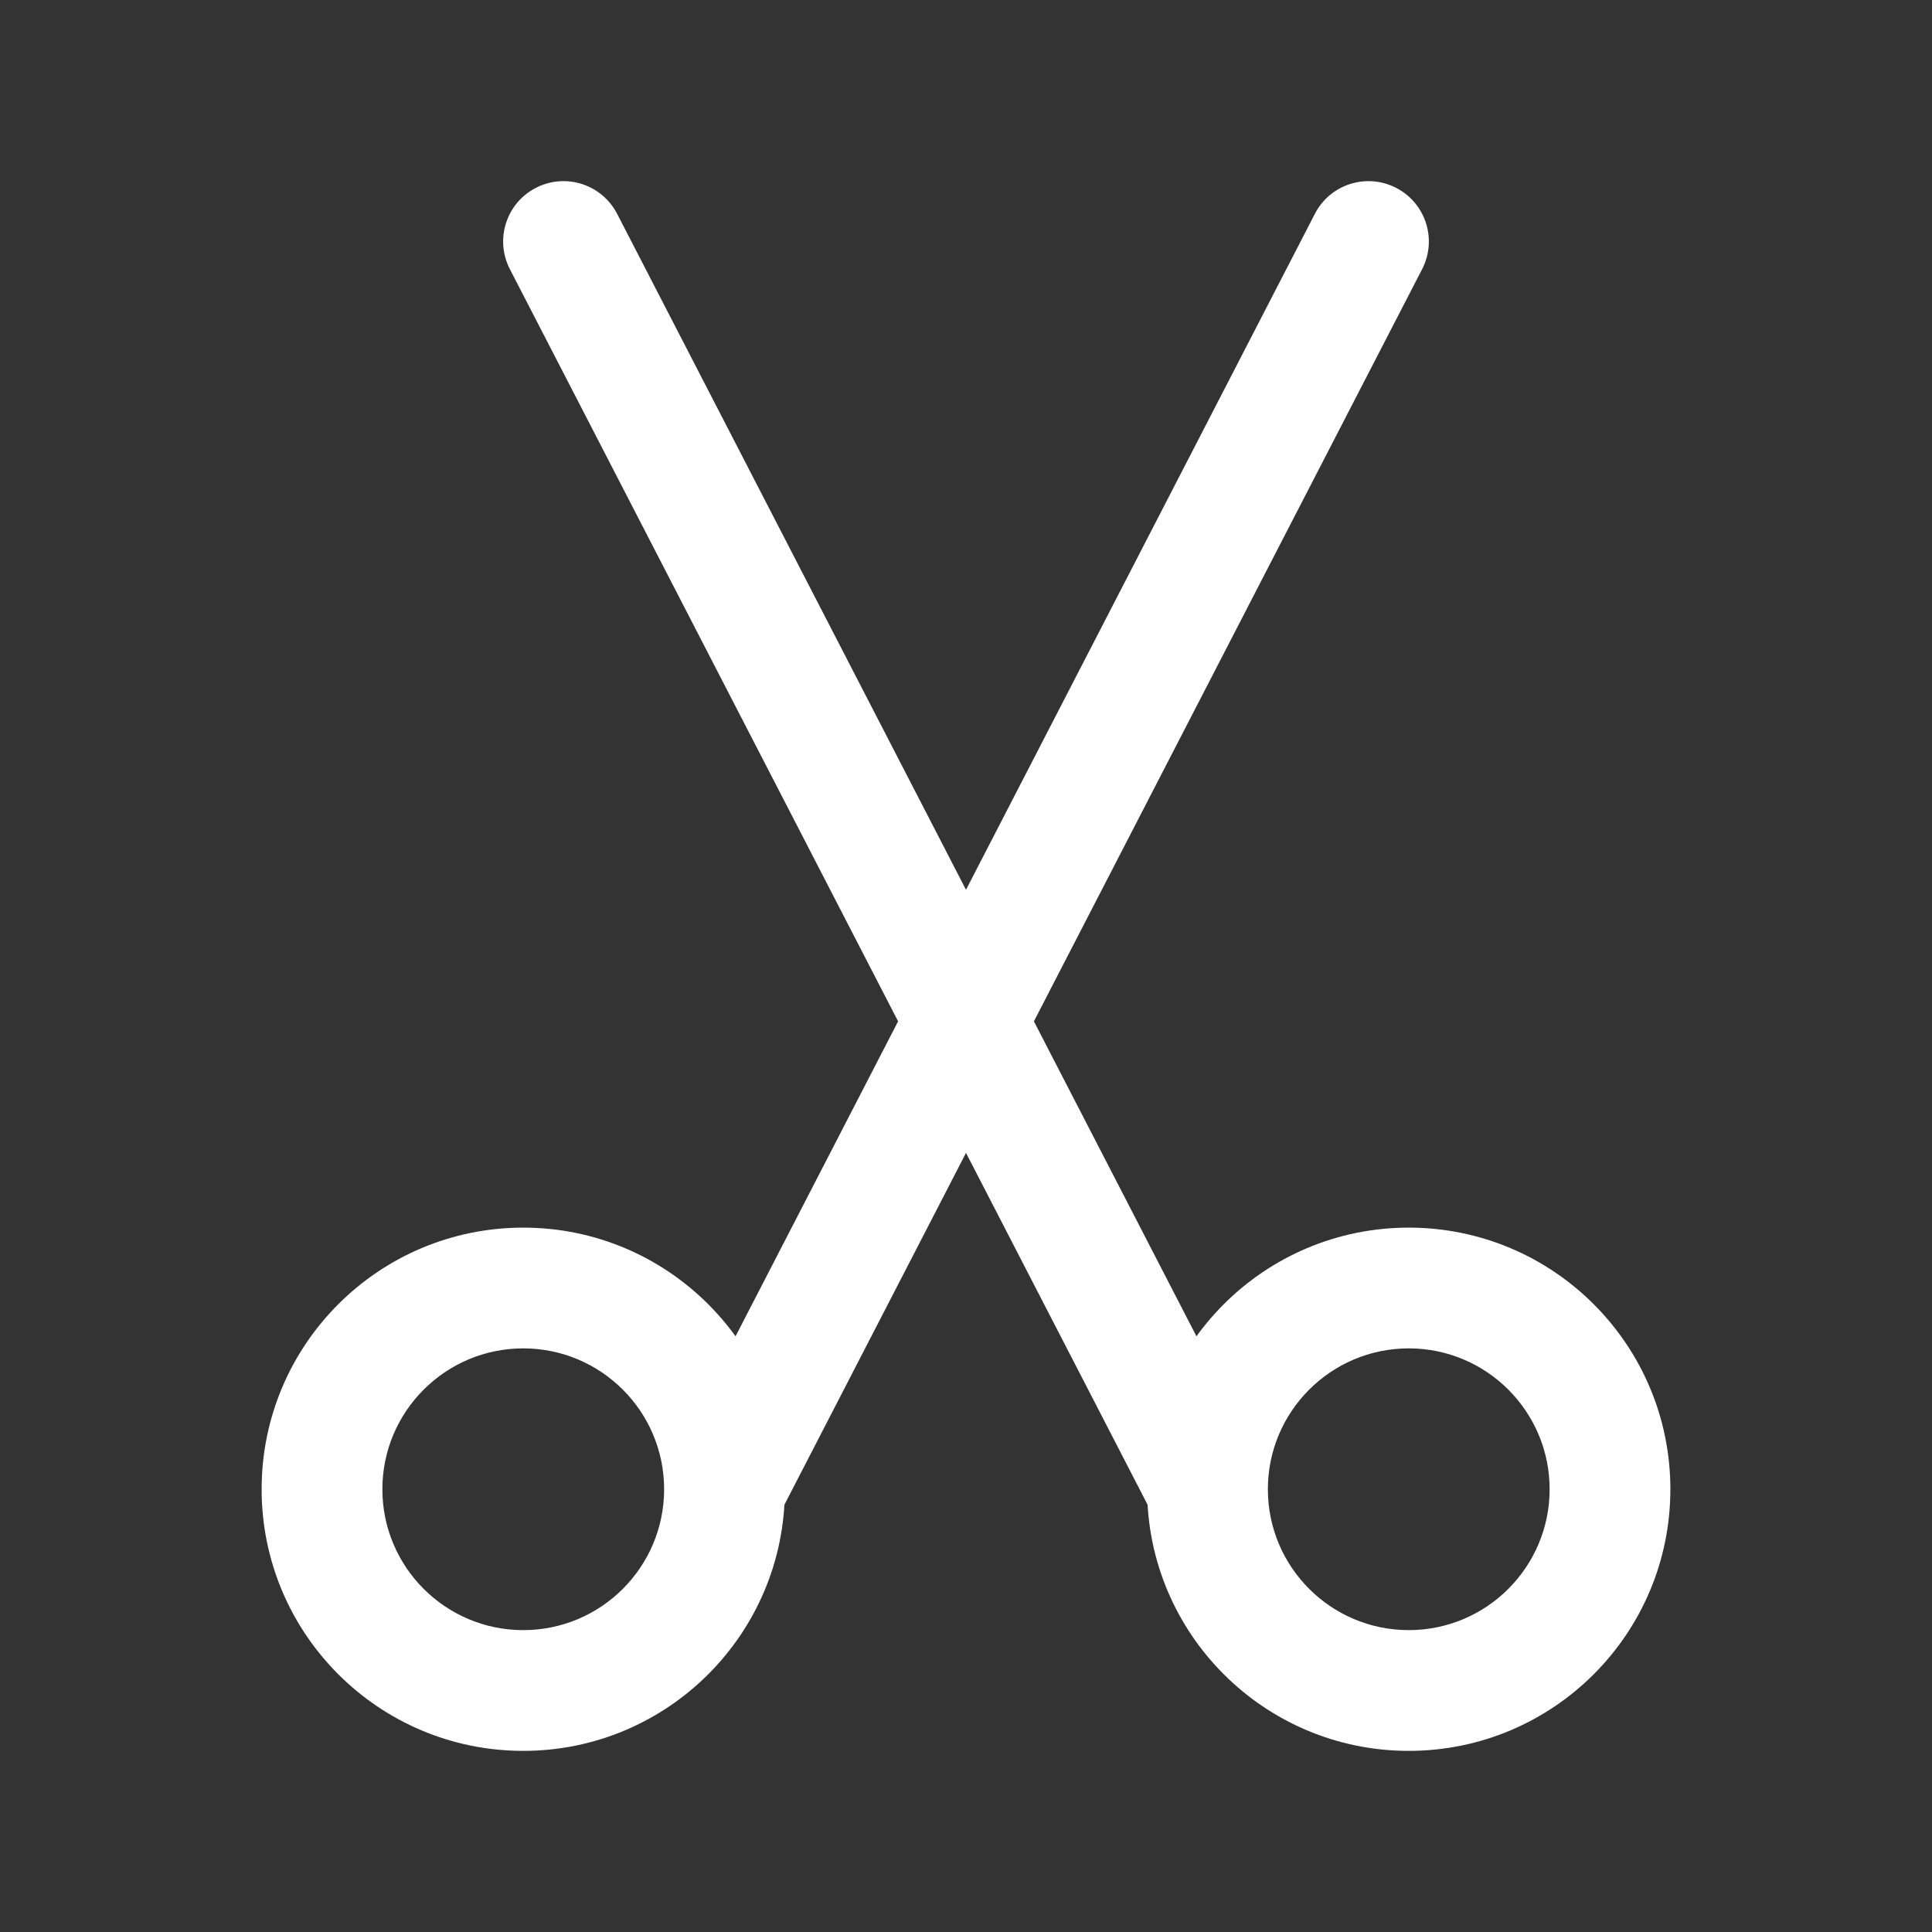 <svg width="24" height="24" viewBox="0 0 24 24" fill="none" xmlns="http://www.w3.org/2000/svg">
<rect x="0" y="0" width="24" height="24" fill="#333333" stroke="none"/>
<path d="M17.666 3.344C17.856 2.976 17.712 2.524 17.344 2.334C16.976 2.144 16.523 2.288 16.334 2.656L17.666 3.344ZM7.666 2.656C7.476 2.288 7.024 2.144 6.656 2.334C6.288 2.524 6.144 2.976 6.334 3.344L7.666 2.656ZM9.666 18.844L17.666 3.344L16.334 2.656L8.334 18.156L9.666 18.844ZM15.666 18.156L7.666 2.656L6.334 3.344L14.334 18.844L15.666 18.156ZM19.25 18.5C19.25 19.466 18.466 20.25 17.5 20.25V21.75C19.295 21.75 20.75 20.295 20.75 18.5H19.25ZM17.5 20.25C16.534 20.25 15.75 19.466 15.75 18.5H14.25C14.25 20.295 15.705 21.75 17.5 21.75V20.25ZM15.75 18.5C15.75 17.534 16.534 16.75 17.5 16.75V15.25C15.705 15.25 14.25 16.705 14.25 18.5H15.75ZM17.5 16.75C18.466 16.75 19.25 17.534 19.25 18.5H20.75C20.75 16.705 19.295 15.25 17.5 15.25V16.75ZM8.25 18.5C8.25 19.466 7.466 20.25 6.5 20.25V21.75C8.295 21.75 9.75 20.295 9.75 18.5H8.25ZM6.5 20.25C5.534 20.25 4.75 19.466 4.75 18.5H3.25C3.25 20.295 4.705 21.75 6.5 21.75V20.25ZM4.75 18.5C4.75 17.534 5.534 16.75 6.5 16.75V15.25C4.705 15.25 3.25 16.705 3.25 18.5H4.75ZM6.5 16.75C7.466 16.75 8.25 17.534 8.25 18.5H9.75C9.75 16.705 8.295 15.25 6.5 15.25V16.75Z" fill="white"/>
</svg>
